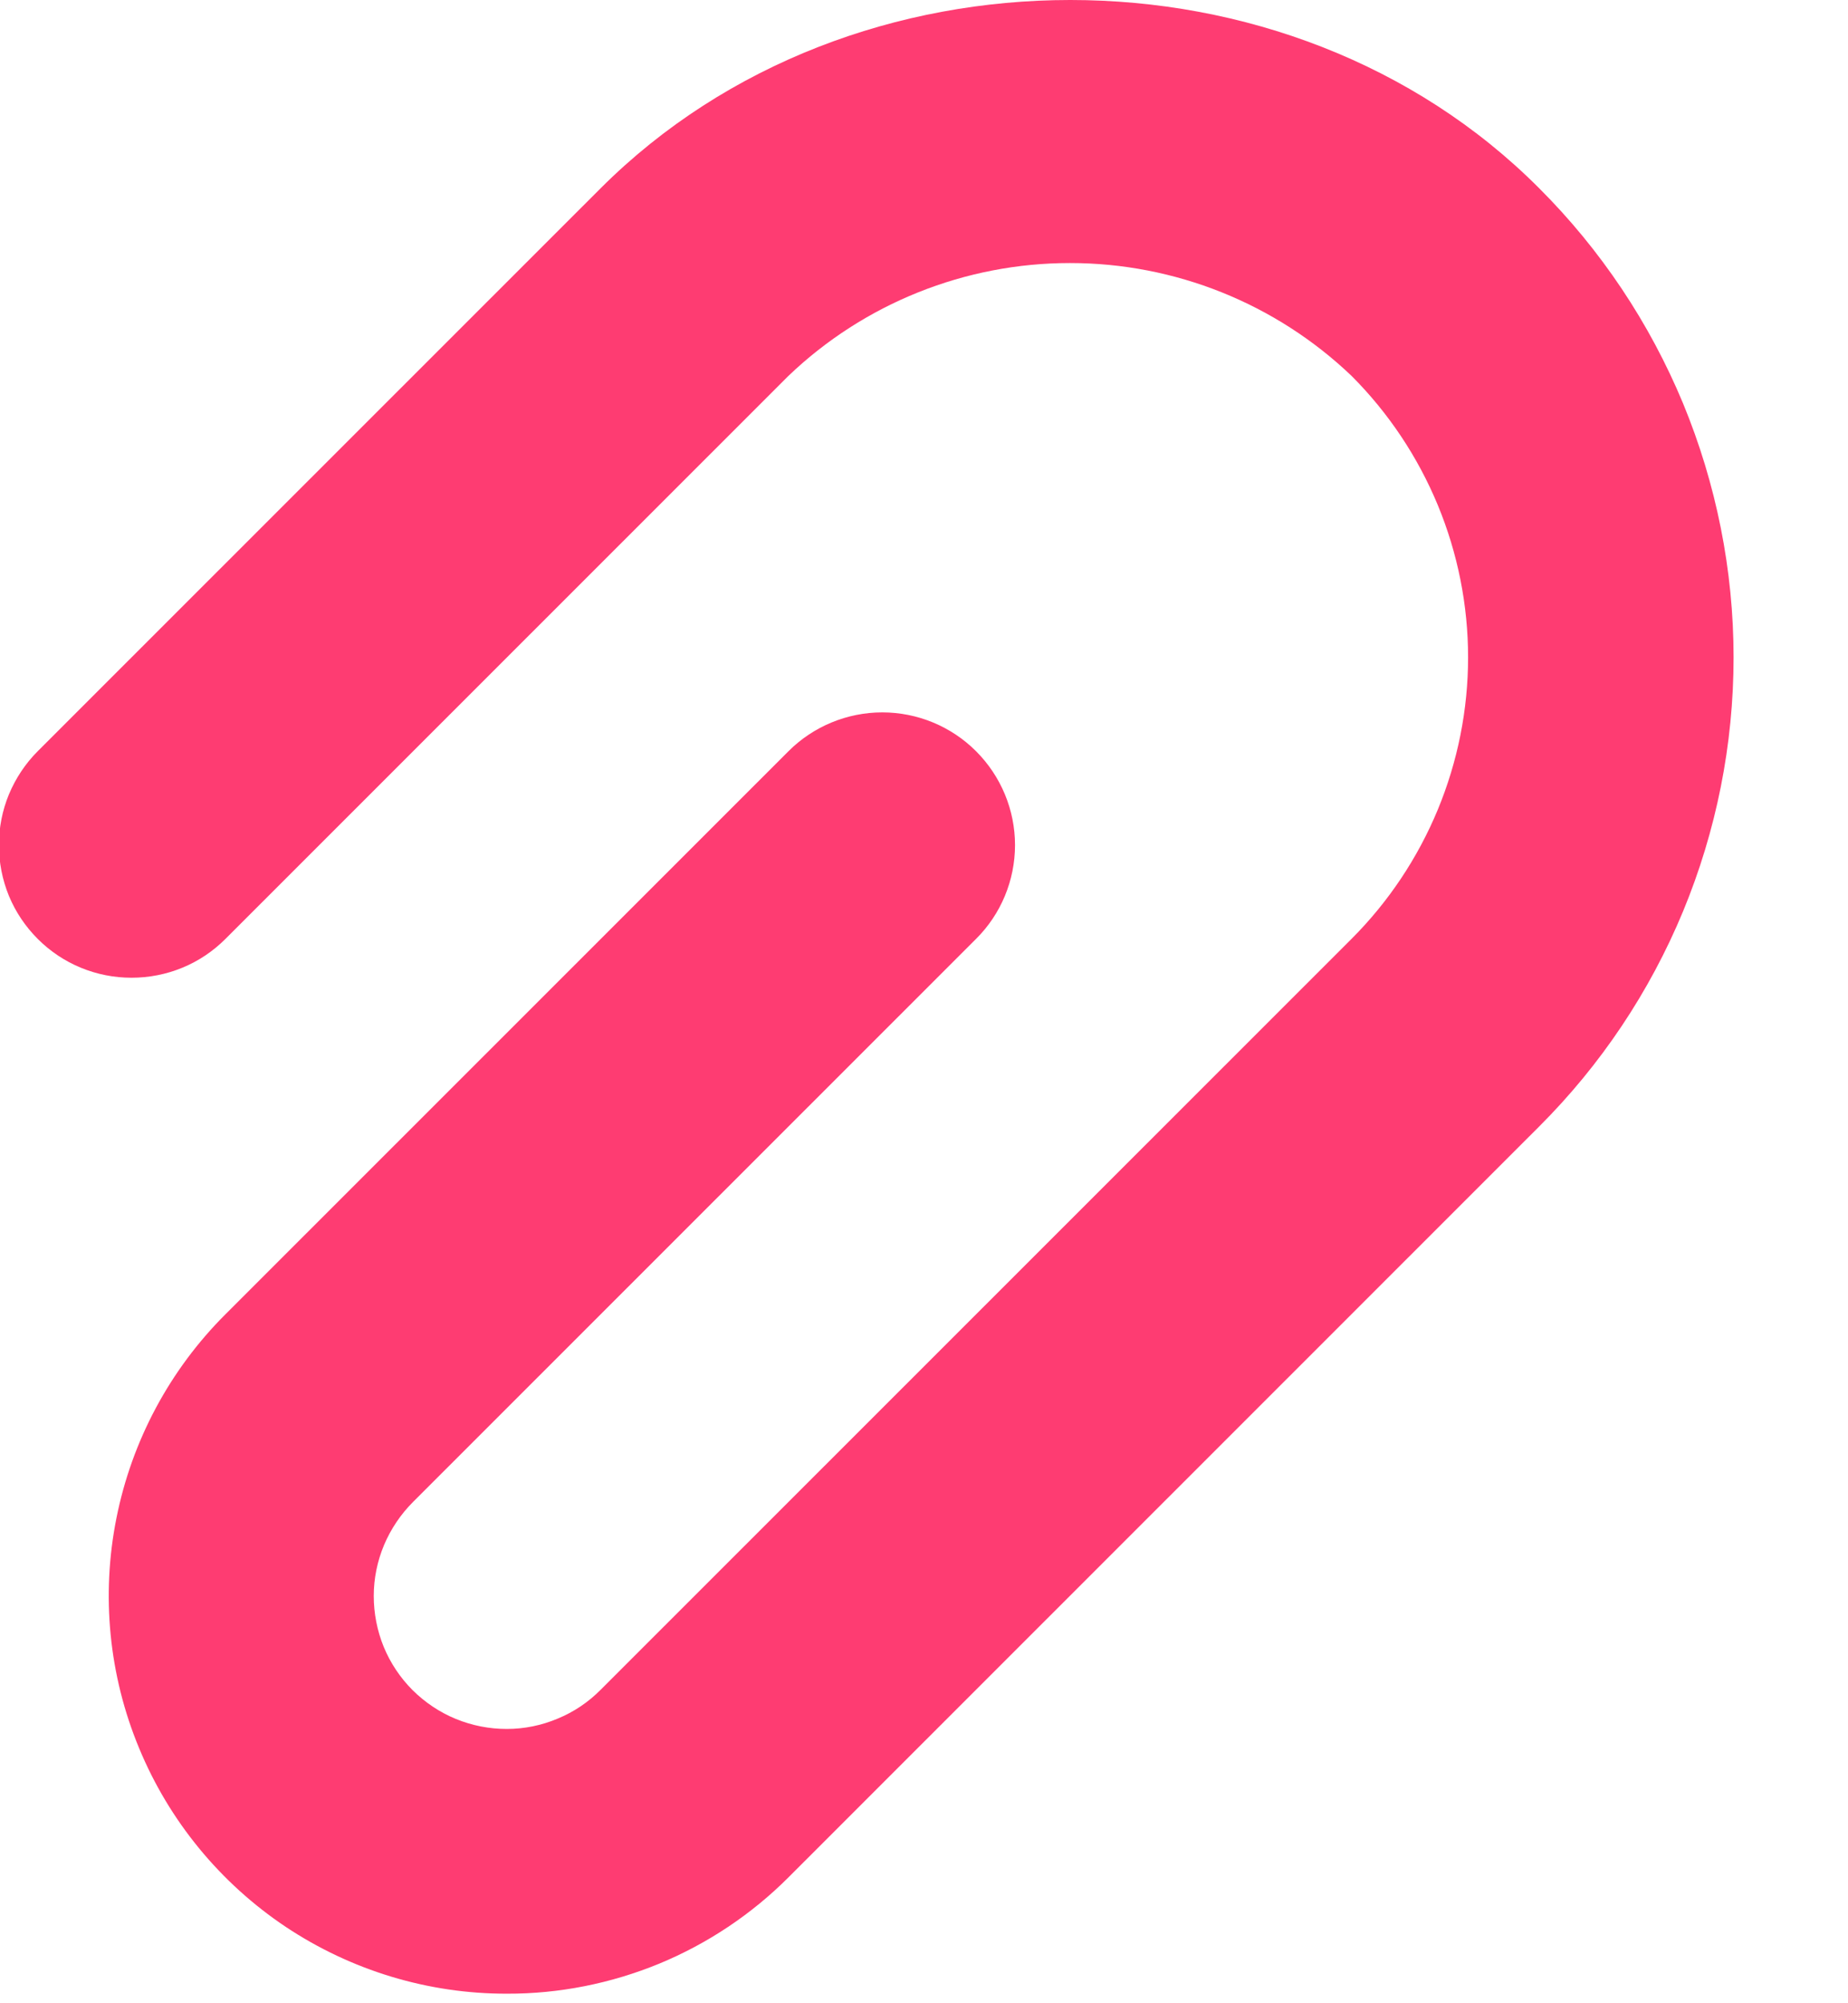 <svg width="12" height="13" viewBox="0 0 12 13" fill="none" xmlns="http://www.w3.org/2000/svg">
<path d="M3.292 12.938C2.78 12.939 2.28 12.787 1.855 12.504C1.43 12.22 1.098 11.816 0.903 11.344C0.707 10.872 0.656 10.353 0.756 9.852C0.856 9.35 1.102 8.89 1.464 8.529L5.12 4.875C5.281 4.714 5.501 4.623 5.729 4.623C5.958 4.623 6.177 4.714 6.338 4.875C6.5 5.037 6.591 5.256 6.591 5.484C6.591 5.713 6.5 5.932 6.338 6.093L2.682 9.747C2.602 9.827 2.538 9.922 2.494 10.026C2.45 10.131 2.427 10.243 2.427 10.357C2.427 10.47 2.449 10.583 2.492 10.688C2.535 10.792 2.599 10.888 2.679 10.968C2.76 11.048 2.855 11.112 2.96 11.155C3.065 11.198 3.177 11.22 3.291 11.22C3.404 11.22 3.517 11.197 3.621 11.153C3.726 11.11 3.821 11.046 3.901 10.965L8.776 6.093C9.016 5.853 9.206 5.568 9.336 5.255C9.466 4.941 9.533 4.605 9.533 4.266C9.533 3.927 9.466 3.591 9.336 3.277C9.206 2.964 9.016 2.679 8.776 2.439C8.283 1.969 7.629 1.707 6.948 1.707C6.267 1.707 5.612 1.969 5.12 2.439L1.464 6.093C1.384 6.173 1.289 6.237 1.184 6.28C1.08 6.323 0.967 6.345 0.854 6.345C0.741 6.345 0.629 6.323 0.525 6.28C0.42 6.237 0.325 6.173 0.245 6.093C0.165 6.013 0.101 5.918 0.058 5.814C0.015 5.709 -0.007 5.597 -0.007 5.484C-0.007 5.371 0.015 5.259 0.058 5.155C0.102 5.05 0.165 4.955 0.245 4.875L3.901 1.221C5.532 -0.407 8.37 -0.407 9.994 1.221C10.395 1.621 10.712 2.096 10.929 2.618C11.145 3.141 11.257 3.701 11.257 4.266C11.257 4.832 11.145 5.392 10.929 5.914C10.712 6.437 10.395 6.911 9.994 7.311L5.12 12.183C4.88 12.423 4.595 12.613 4.281 12.743C3.967 12.872 3.631 12.939 3.292 12.938Z" fill="#FE3C72"/>
</svg>
